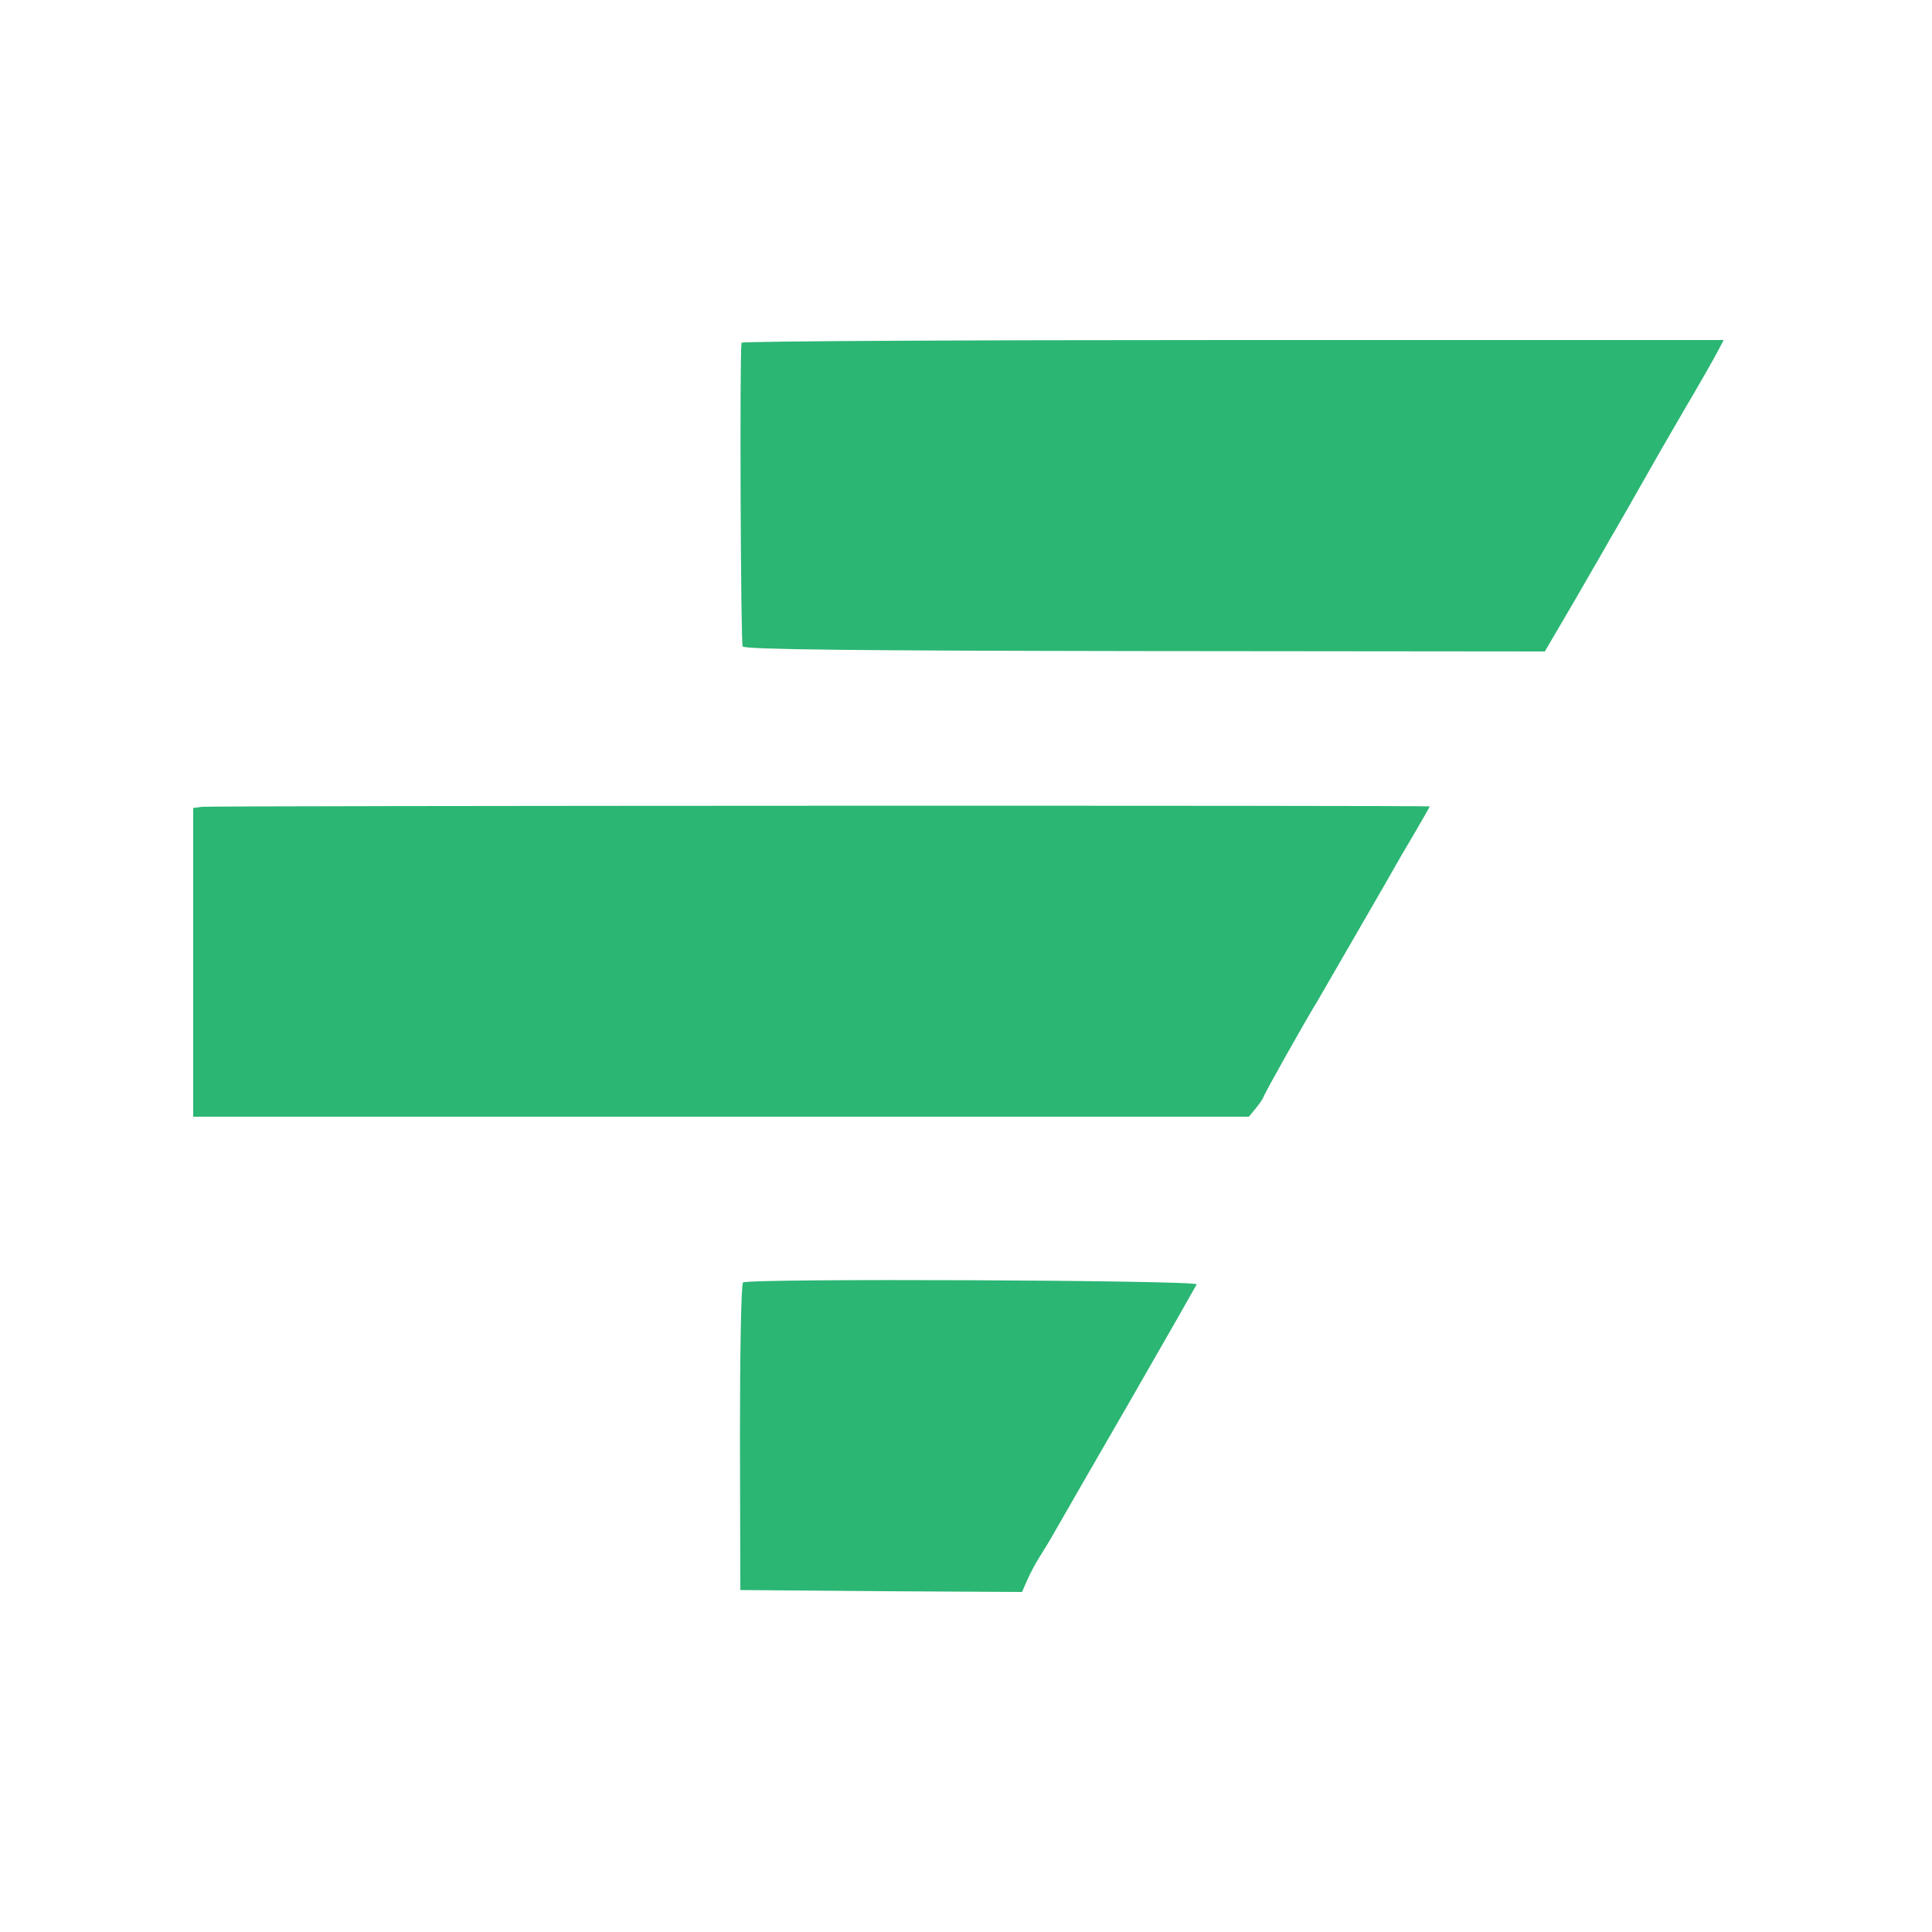 <?xml version="1.0" standalone="no"?>
<!DOCTYPE svg PUBLIC "-//W3C//DTD SVG 20010904//EN"
 "http://www.w3.org/TR/2001/REC-SVG-20010904/DTD/svg10.dtd">
<svg version="1.0" xmlns="http://www.w3.org/2000/svg"
 width="500pt" height="500pt" viewBox="0 0 500 500"
 preserveAspectRatio="xMidYMid meet">
<g transform="translate(0,500) scale(0.1,-0.1)" stroke="none">
<path fill="#2bb673" d="M1919 4113 c-5 -37 -2 -778 3 -786 5 -8 299 -11 1042 -12 l1034 -1
79 135 c43 75 83 143 88 153 11 18 71 123 102 178 11 20 52 91 91 158 40 68
79 136 87 152 l16 30 -1271 0 c-698 0 -1270 -3 -1271 -7z"/>
<path fill="#2bb673" d="M523 2912 l-23 -3 0 -400 0 -399 1366 0 1366 0 19 23 c10 12 18 25
19 28 0 5 109 199 140 249 8 14 202 349 219 380 5 8 23 39 40 68 17 29 31 54
31 55 0 3 -3154 2 -3177 -1z"/>
<path fill="#2bb673" d="M1923 1681 c-5 -3 -8 -184 -8 -401 l1 -395 364 -3 365 -2 14 32 c8
18 22 44 31 58 9 14 28 45 42 70 14 25 101 176 193 335 92 160 169 295 172
301 4 11 -1159 16 -1174 5z"/>
</g>
</svg>
